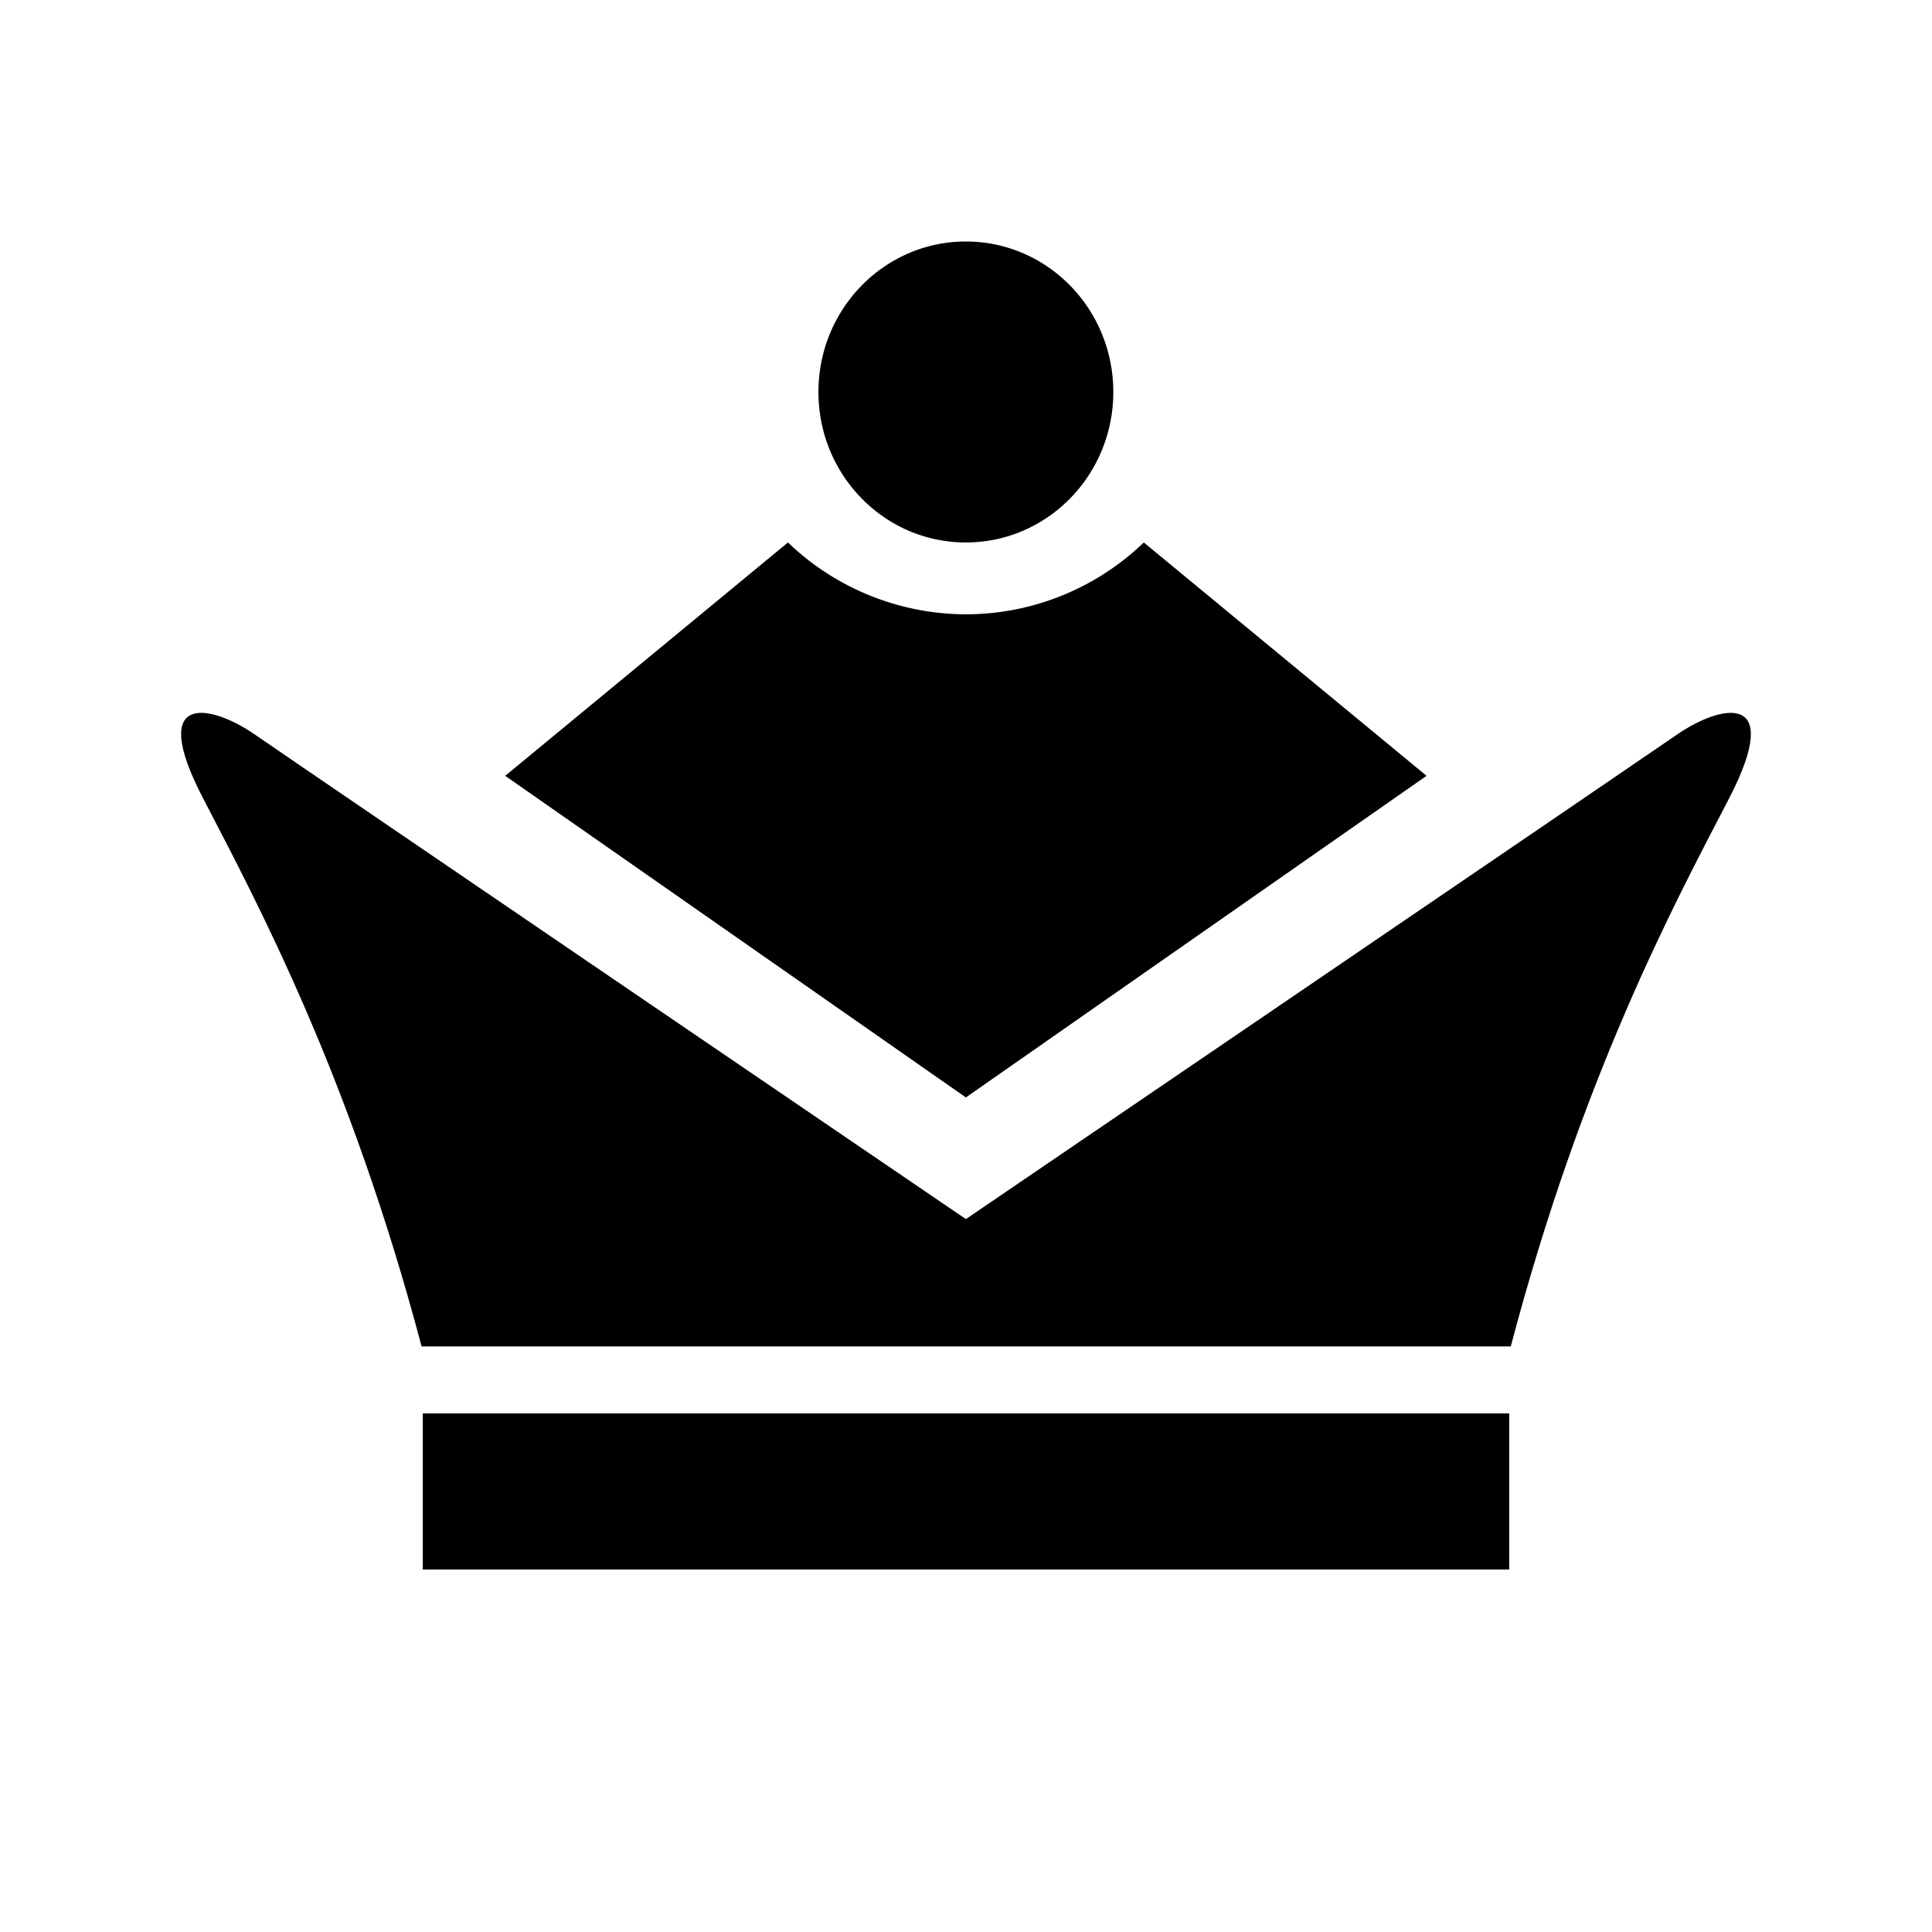 <svg viewBox="0 0 32 32"><path d="M27.781 12.164c-.722.499-11.783 8.028-11.783 8.028s-11.061-7.53-11.78-8.028c-.717-.494-1.786-.733-.855 1.057.927 1.785 2.434 4.606 3.62 9.08h18.04c1.18-4.474 2.687-7.29 3.618-9.08.923-1.79-.142-1.551-.86-1.057ZM24.997 23.41H7.003v2.586h17.994v-2.587Z"/><path d="M18.945 8.985a4.252 4.252 0 0 1-2.947 1.19 4.271 4.271 0 0 1-2.947-1.19L8.368 12.85l7.63 5.327 7.63-5.327-4.683-3.865Zm-2.947 0c1.349 0 2.442-1.116 2.442-2.492C18.44 5.116 17.347 4 15.998 4c-1.349 0-2.442 1.116-2.442 2.493 0 1.376 1.093 2.492 2.442 2.492Z"/></svg>